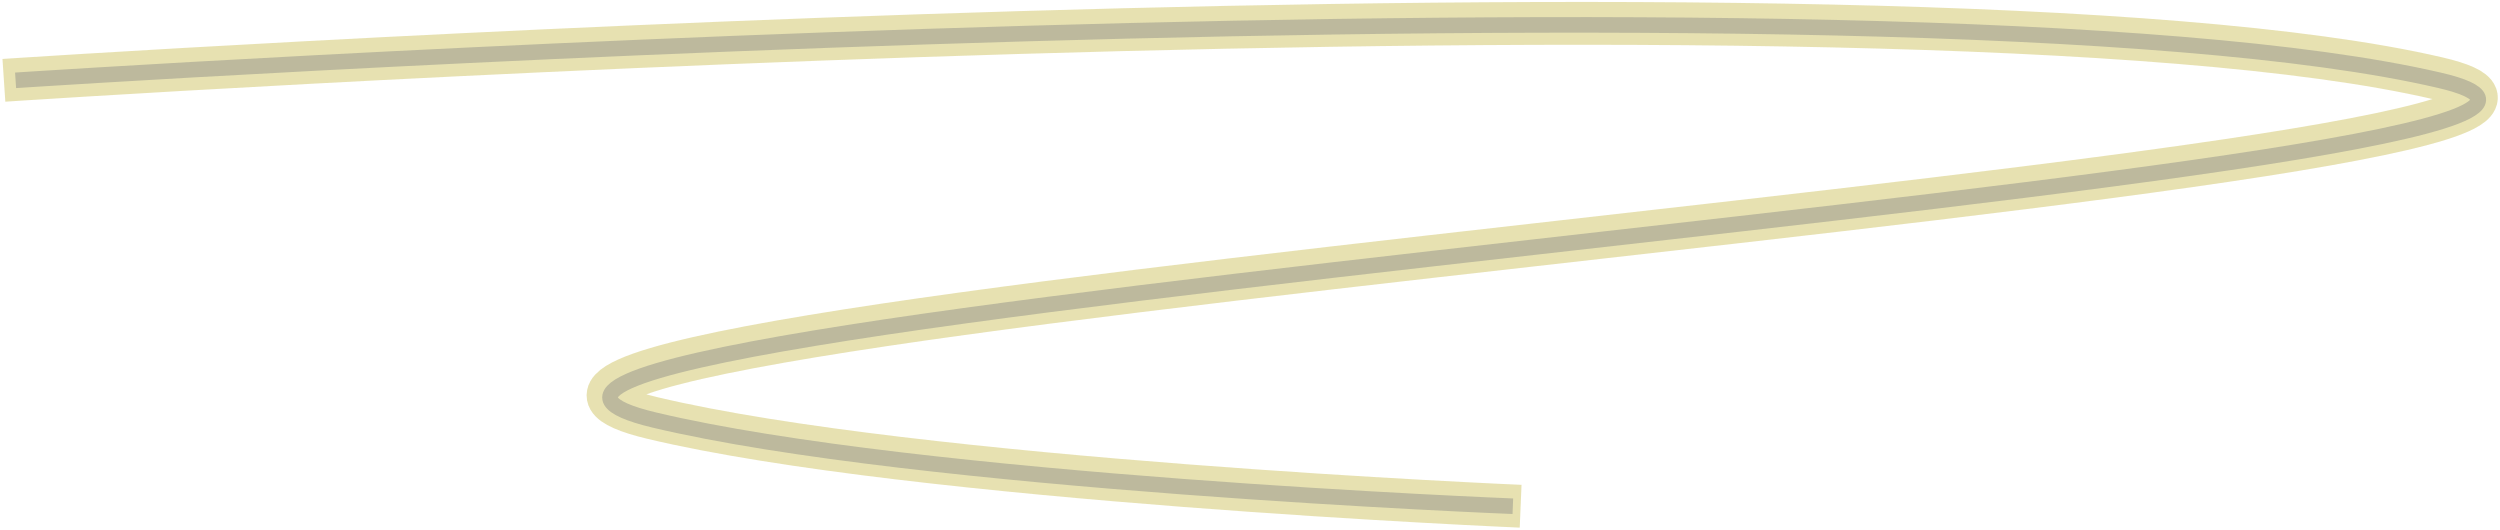 <svg width="642" height="136" viewBox="0 0 642 136" fill="none" xmlns="http://www.w3.org/2000/svg">
<g opacity="0.8">
<path d="M1 20.627C1 20.627 488.401 -11.931 626 20.102C724 42.916 62.382 82.253 167.5 107.331C235 123.435 390.5 130 390.5 130" stroke="#E1DA9E" stroke-width="11"/>
<path d="M4 20.627C4 20.627 488.901 -11.405 626.5 20.627C724.5 43.441 62.882 82.778 168 107.857C235.5 123.961 388.5 130 388.5 130" stroke="#ACA885" stroke-width="4"/>
</g>
</svg>

